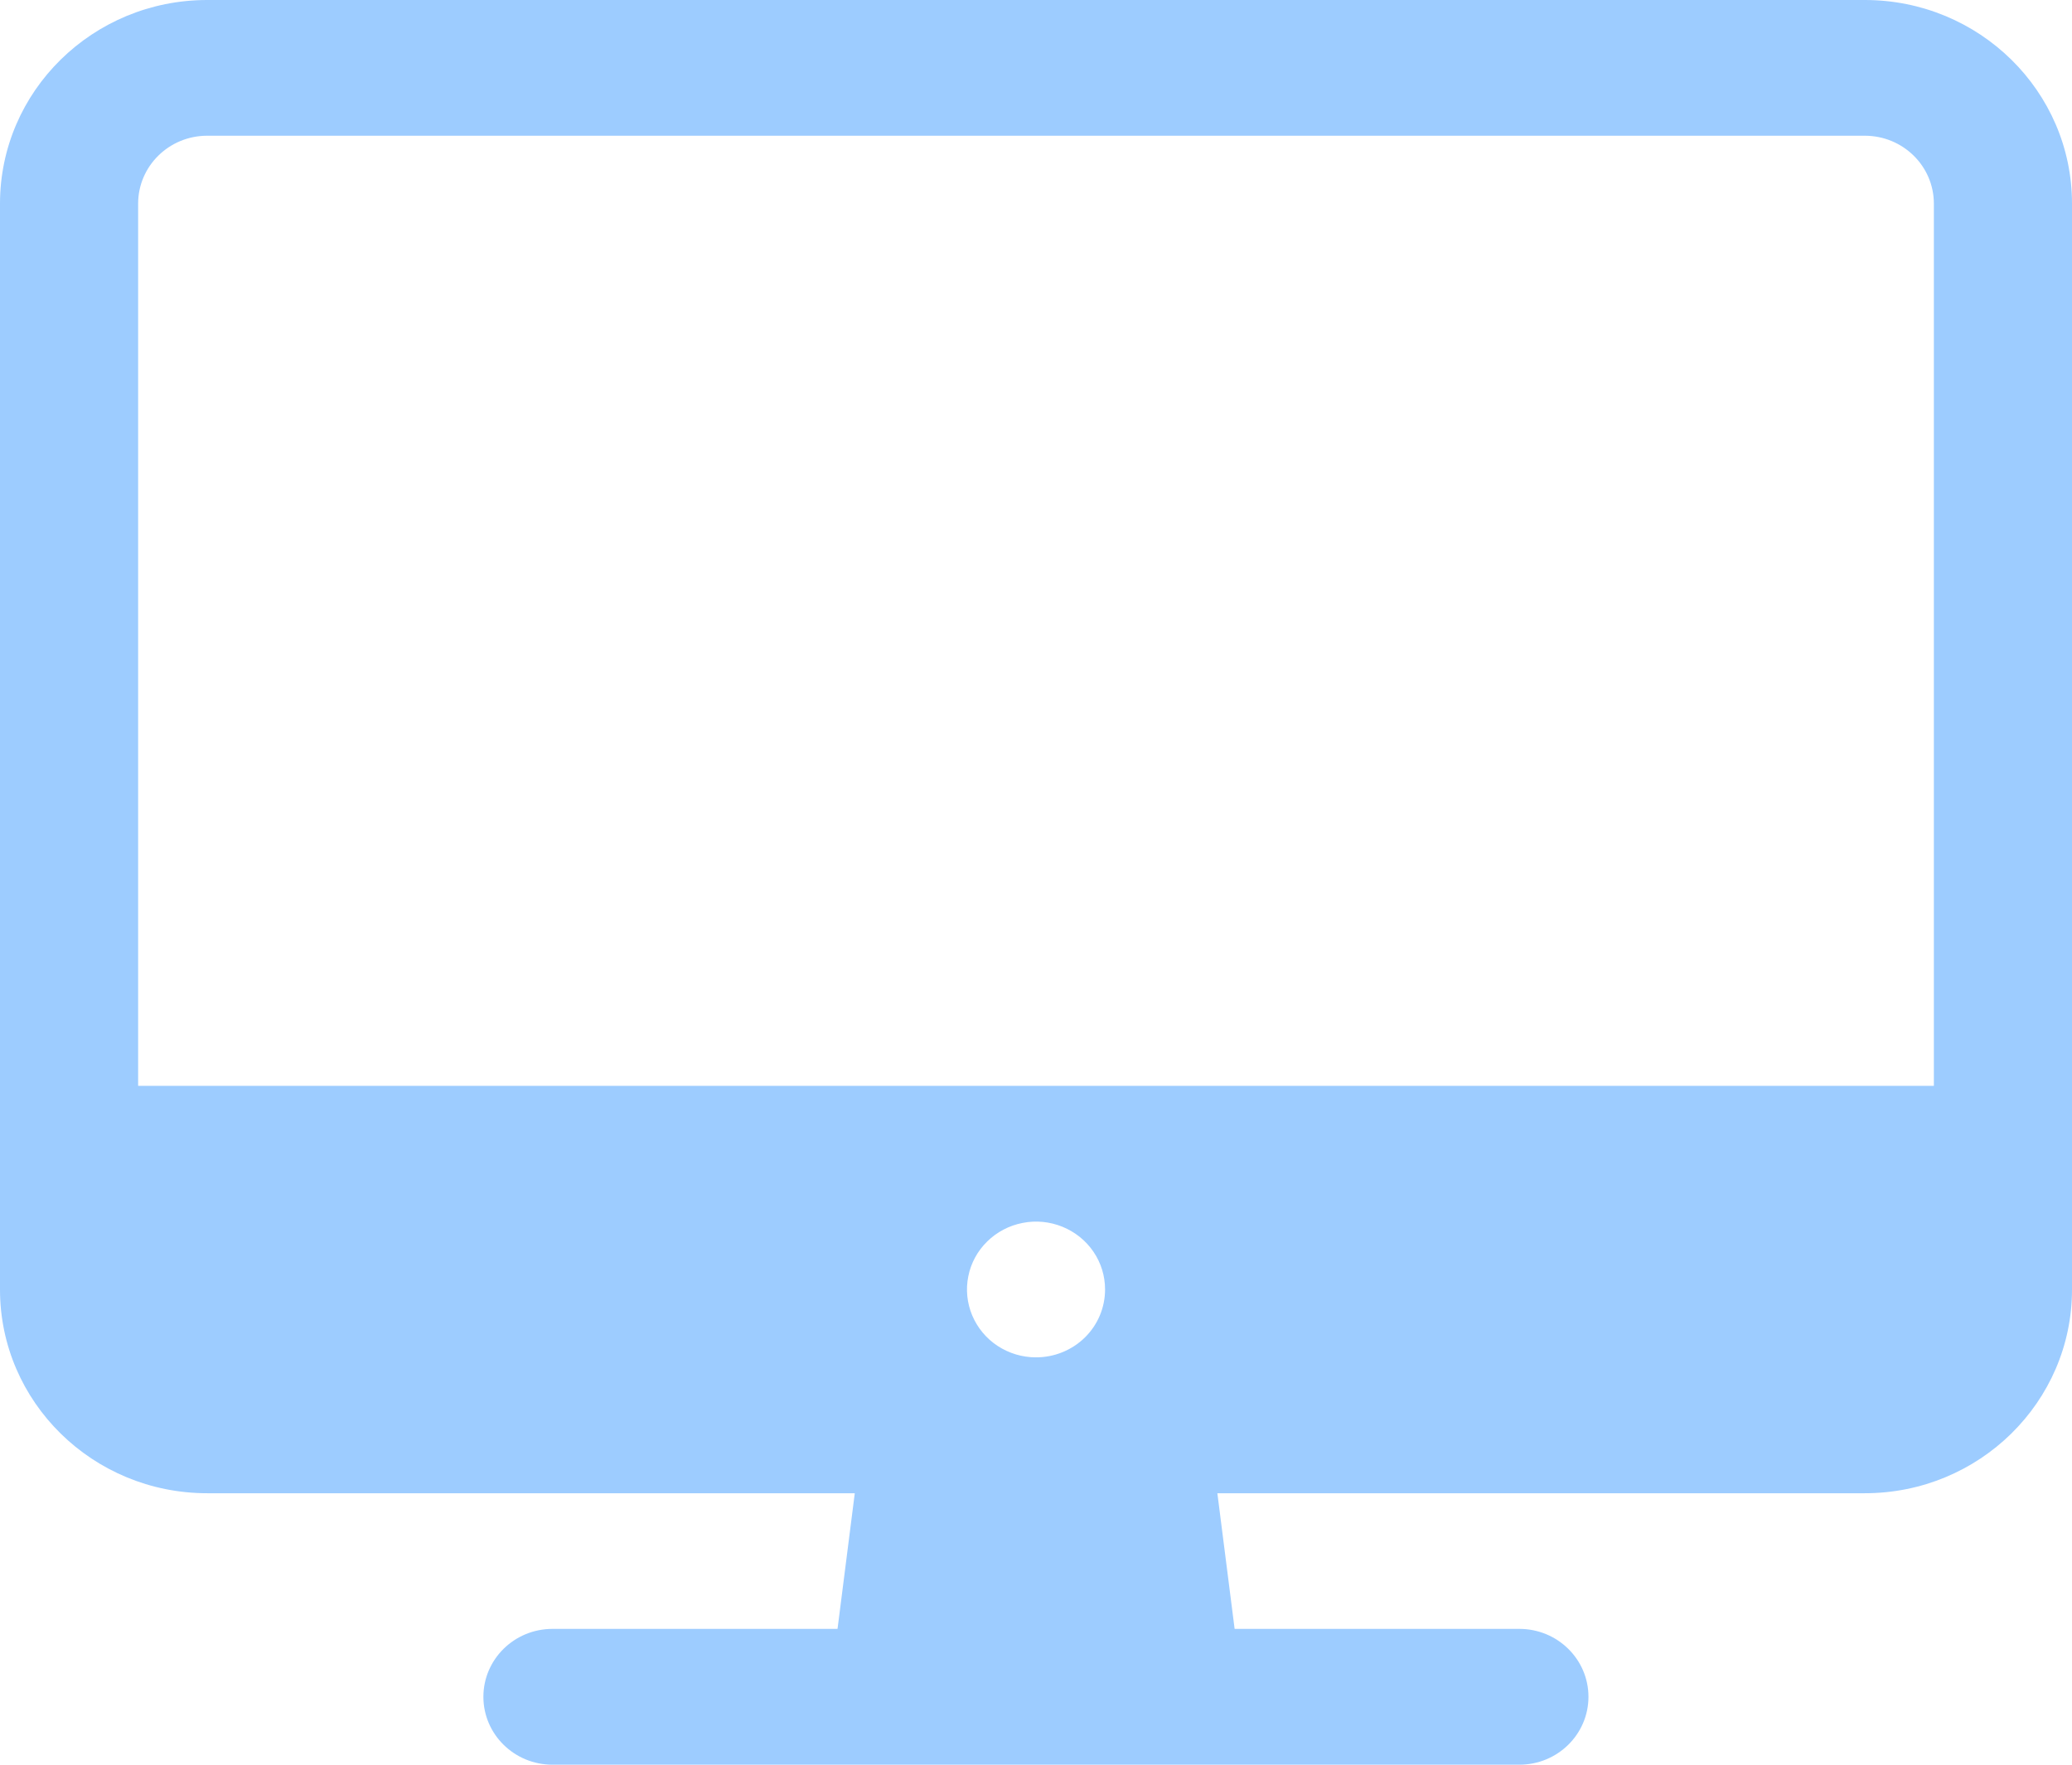 <svg width="27" height="23" viewBox="0 0 27 23" fill="none" xmlns="http://www.w3.org/2000/svg">
<path fill-rule="evenodd" clip-rule="evenodd" d="M2.7 1.769C2.203 1.769 1.8 2.165 1.8 2.654V16.808C1.8 17.296 2.203 17.692 2.7 17.692H24.3C24.797 17.692 25.2 17.296 25.2 16.808V2.654C25.2 2.165 24.797 1.769 24.3 1.769H2.7ZM0 2.654C0 1.188 1.209 0 2.7 0H24.3C25.791 0 27 1.188 27 2.654V16.808C27 18.273 25.791 19.462 24.3 19.462H2.7C1.209 19.462 0 18.273 0 16.808V2.654Z" fill="#9DCCFF"/>
<path d="M16.201 22.117L15.751 18.578H11.251L10.801 22.117H16.201Z" fill="#9DCCFF"/>
<path fill-rule="evenodd" clip-rule="evenodd" d="M6.299 22.115C6.299 21.627 6.702 21.23 7.199 21.23H19.799C20.296 21.23 20.699 21.627 20.699 22.115C20.699 22.604 20.296 23 19.799 23H7.199C6.702 23 6.299 22.604 6.299 22.115Z" fill="#9DCCFF"/>
<path d="M0.9 14.152V16.806C0.902 17.275 1.092 17.724 1.429 18.056C1.766 18.387 2.223 18.574 2.7 18.575H24.3C24.777 18.574 25.234 18.387 25.572 18.056C25.909 17.724 26.099 17.275 26.1 16.806V14.152H0.9ZM13.5 17.691C13.322 17.691 13.148 17.639 13 17.542C12.852 17.445 12.737 17.306 12.669 17.145C12.601 16.983 12.583 16.805 12.618 16.634C12.652 16.462 12.738 16.304 12.864 16.181C12.99 16.057 13.15 15.973 13.325 15.939C13.499 15.904 13.68 15.922 13.845 15.989C14.009 16.056 14.15 16.169 14.249 16.315C14.348 16.46 14.4 16.631 14.4 16.806C14.4 17.041 14.306 17.266 14.137 17.432C13.968 17.598 13.739 17.691 13.5 17.691Z" fill="#9DCCFF"/>
</svg>
